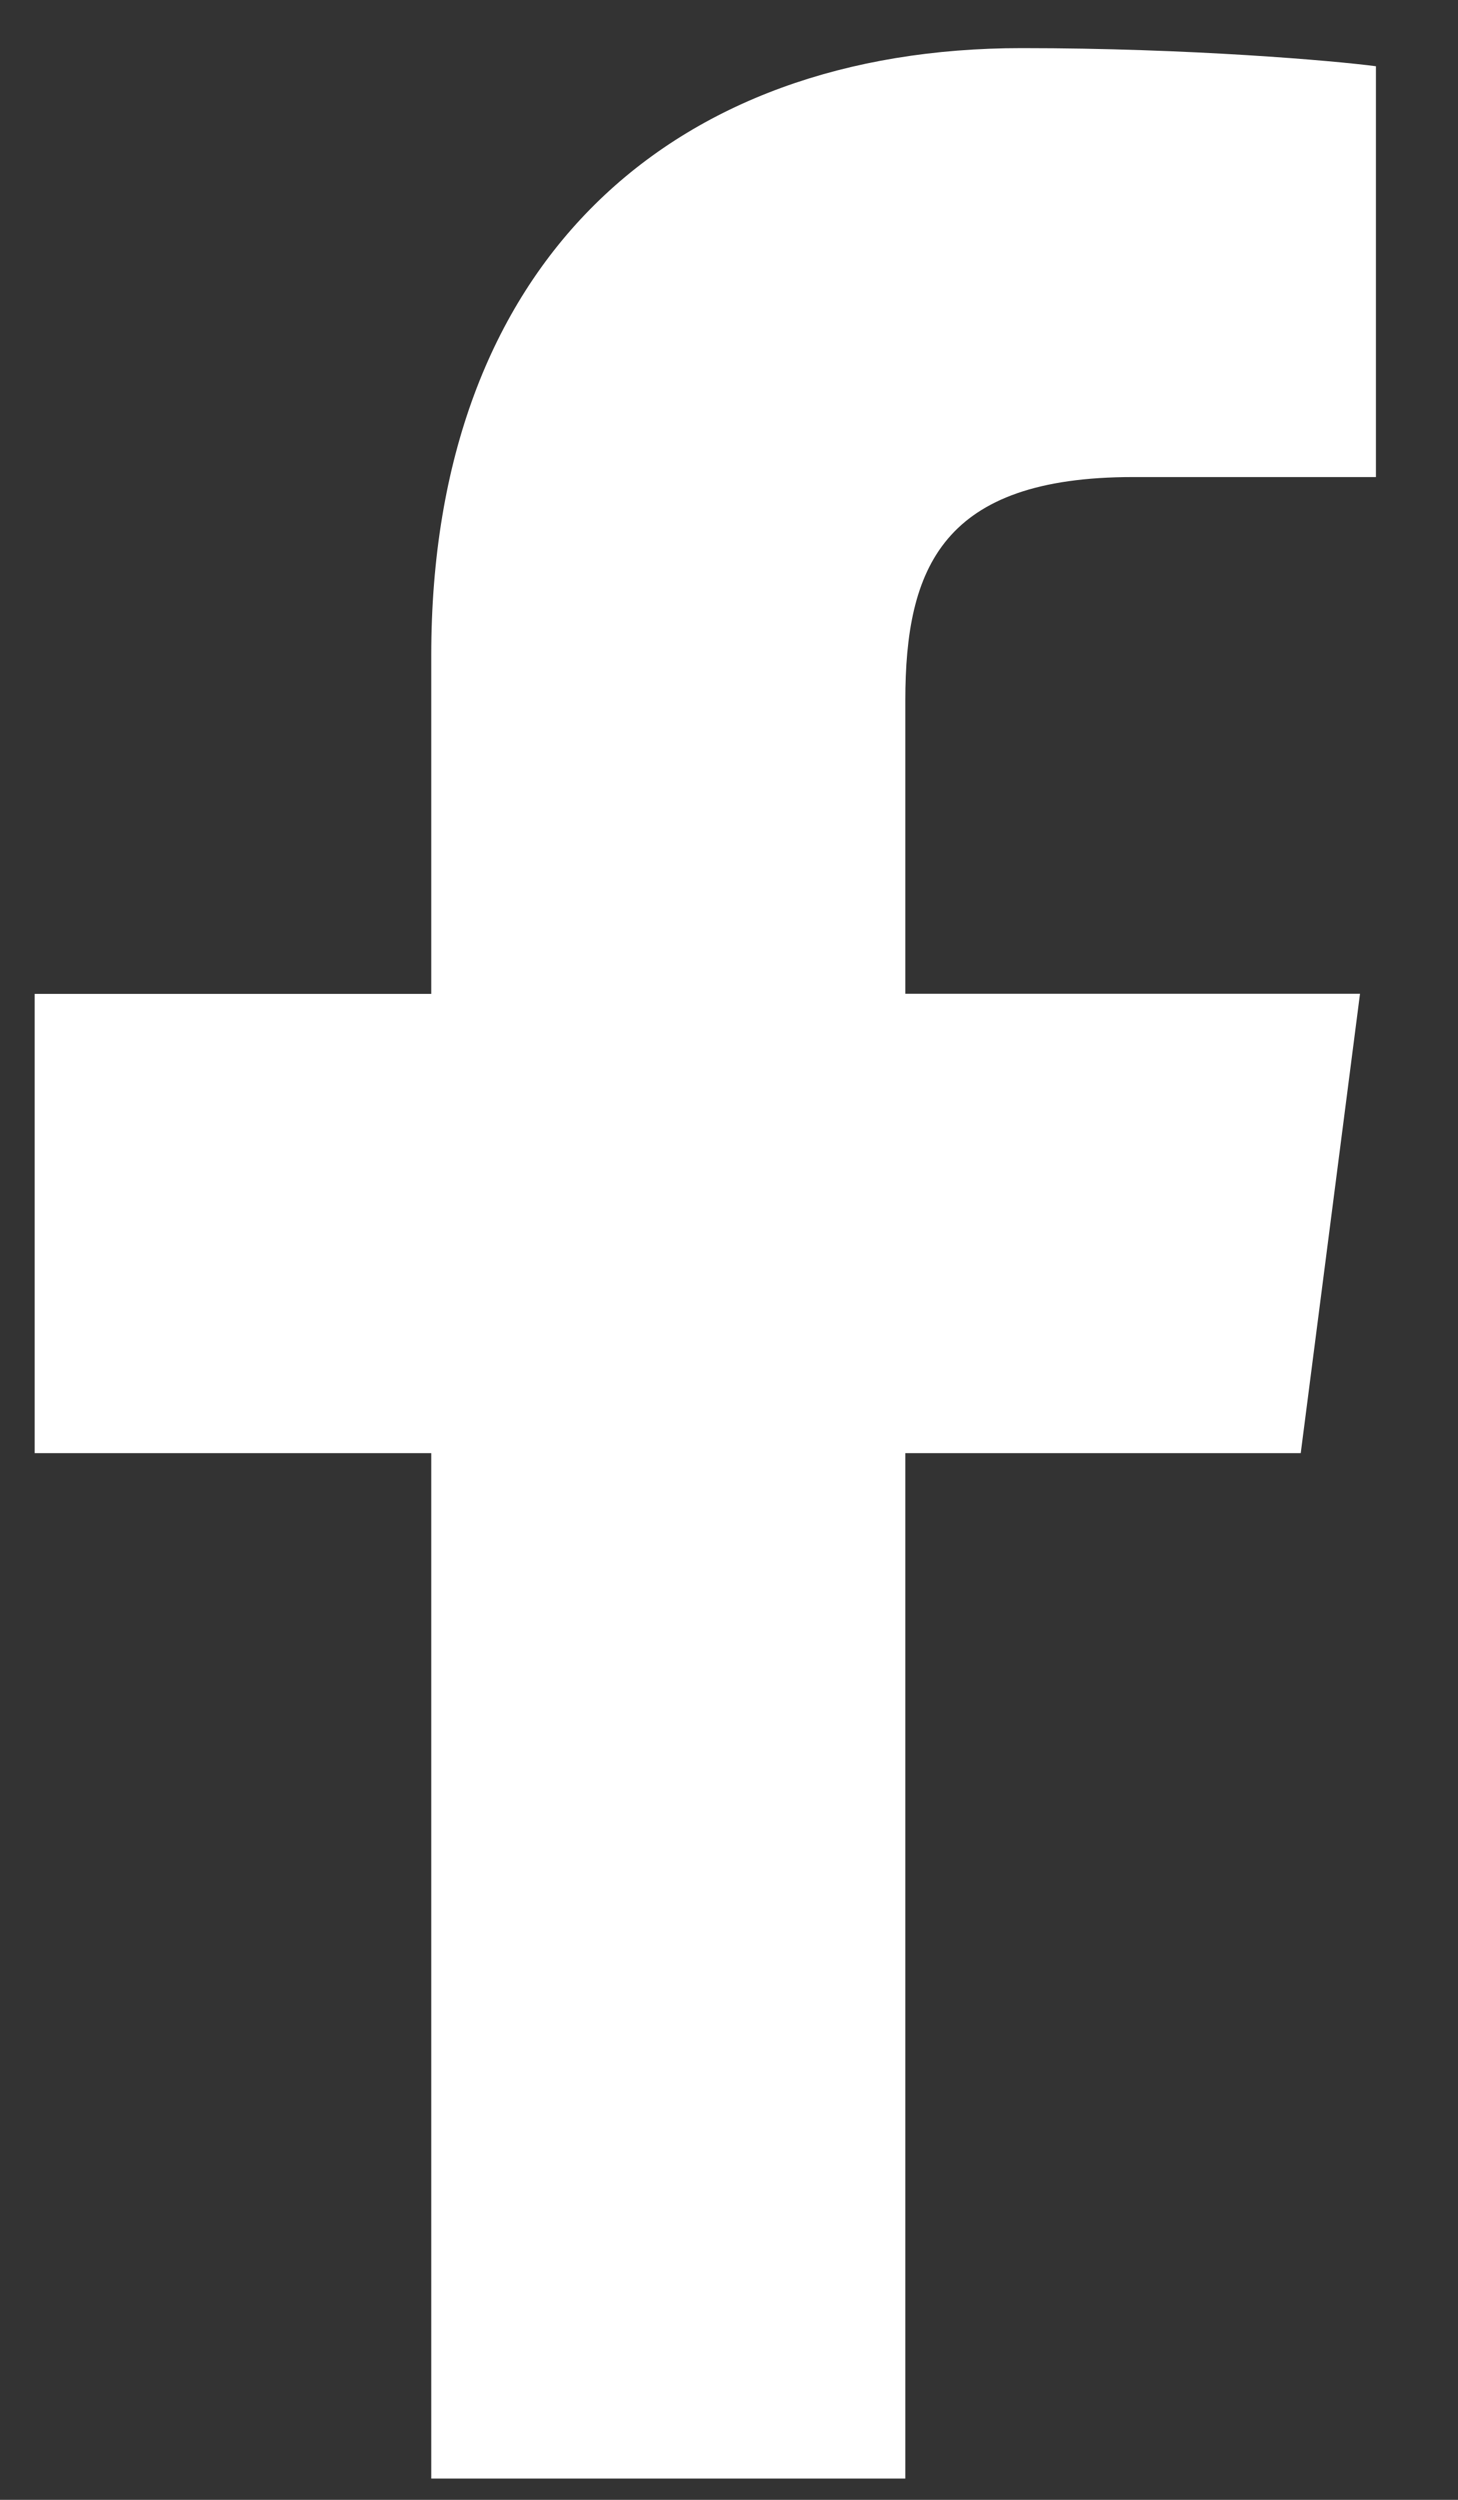 <svg width="14" height="24" viewBox="0 0 14 24" fill="none" xmlns="http://www.w3.org/2000/svg">
<rect x="0" y="0" width="14" height="24" fill="#333333" stroke="none"/>
<g clip-path="url(#clip0_1_1065)">
<path d="M12.49 13.95L13.059 9.541H8.693V6.726C8.693 5.449 9.05 4.58 10.88 4.58H13.212V0.636C12.81 0.583 11.425 0.462 9.811 0.462C6.444 0.462 4.141 2.518 4.141 6.291V9.542H0.333V13.951H4.141V23.796H8.693V13.951H12.49V13.95Z" fill="white"/>
</g>
<defs>
<clipPath id="clip0_1_1065">
<rect width="12.879" height="23.333" fill="white" transform="translate(0.333 0.462)"/>
</clipPath>
</defs>
</svg>
